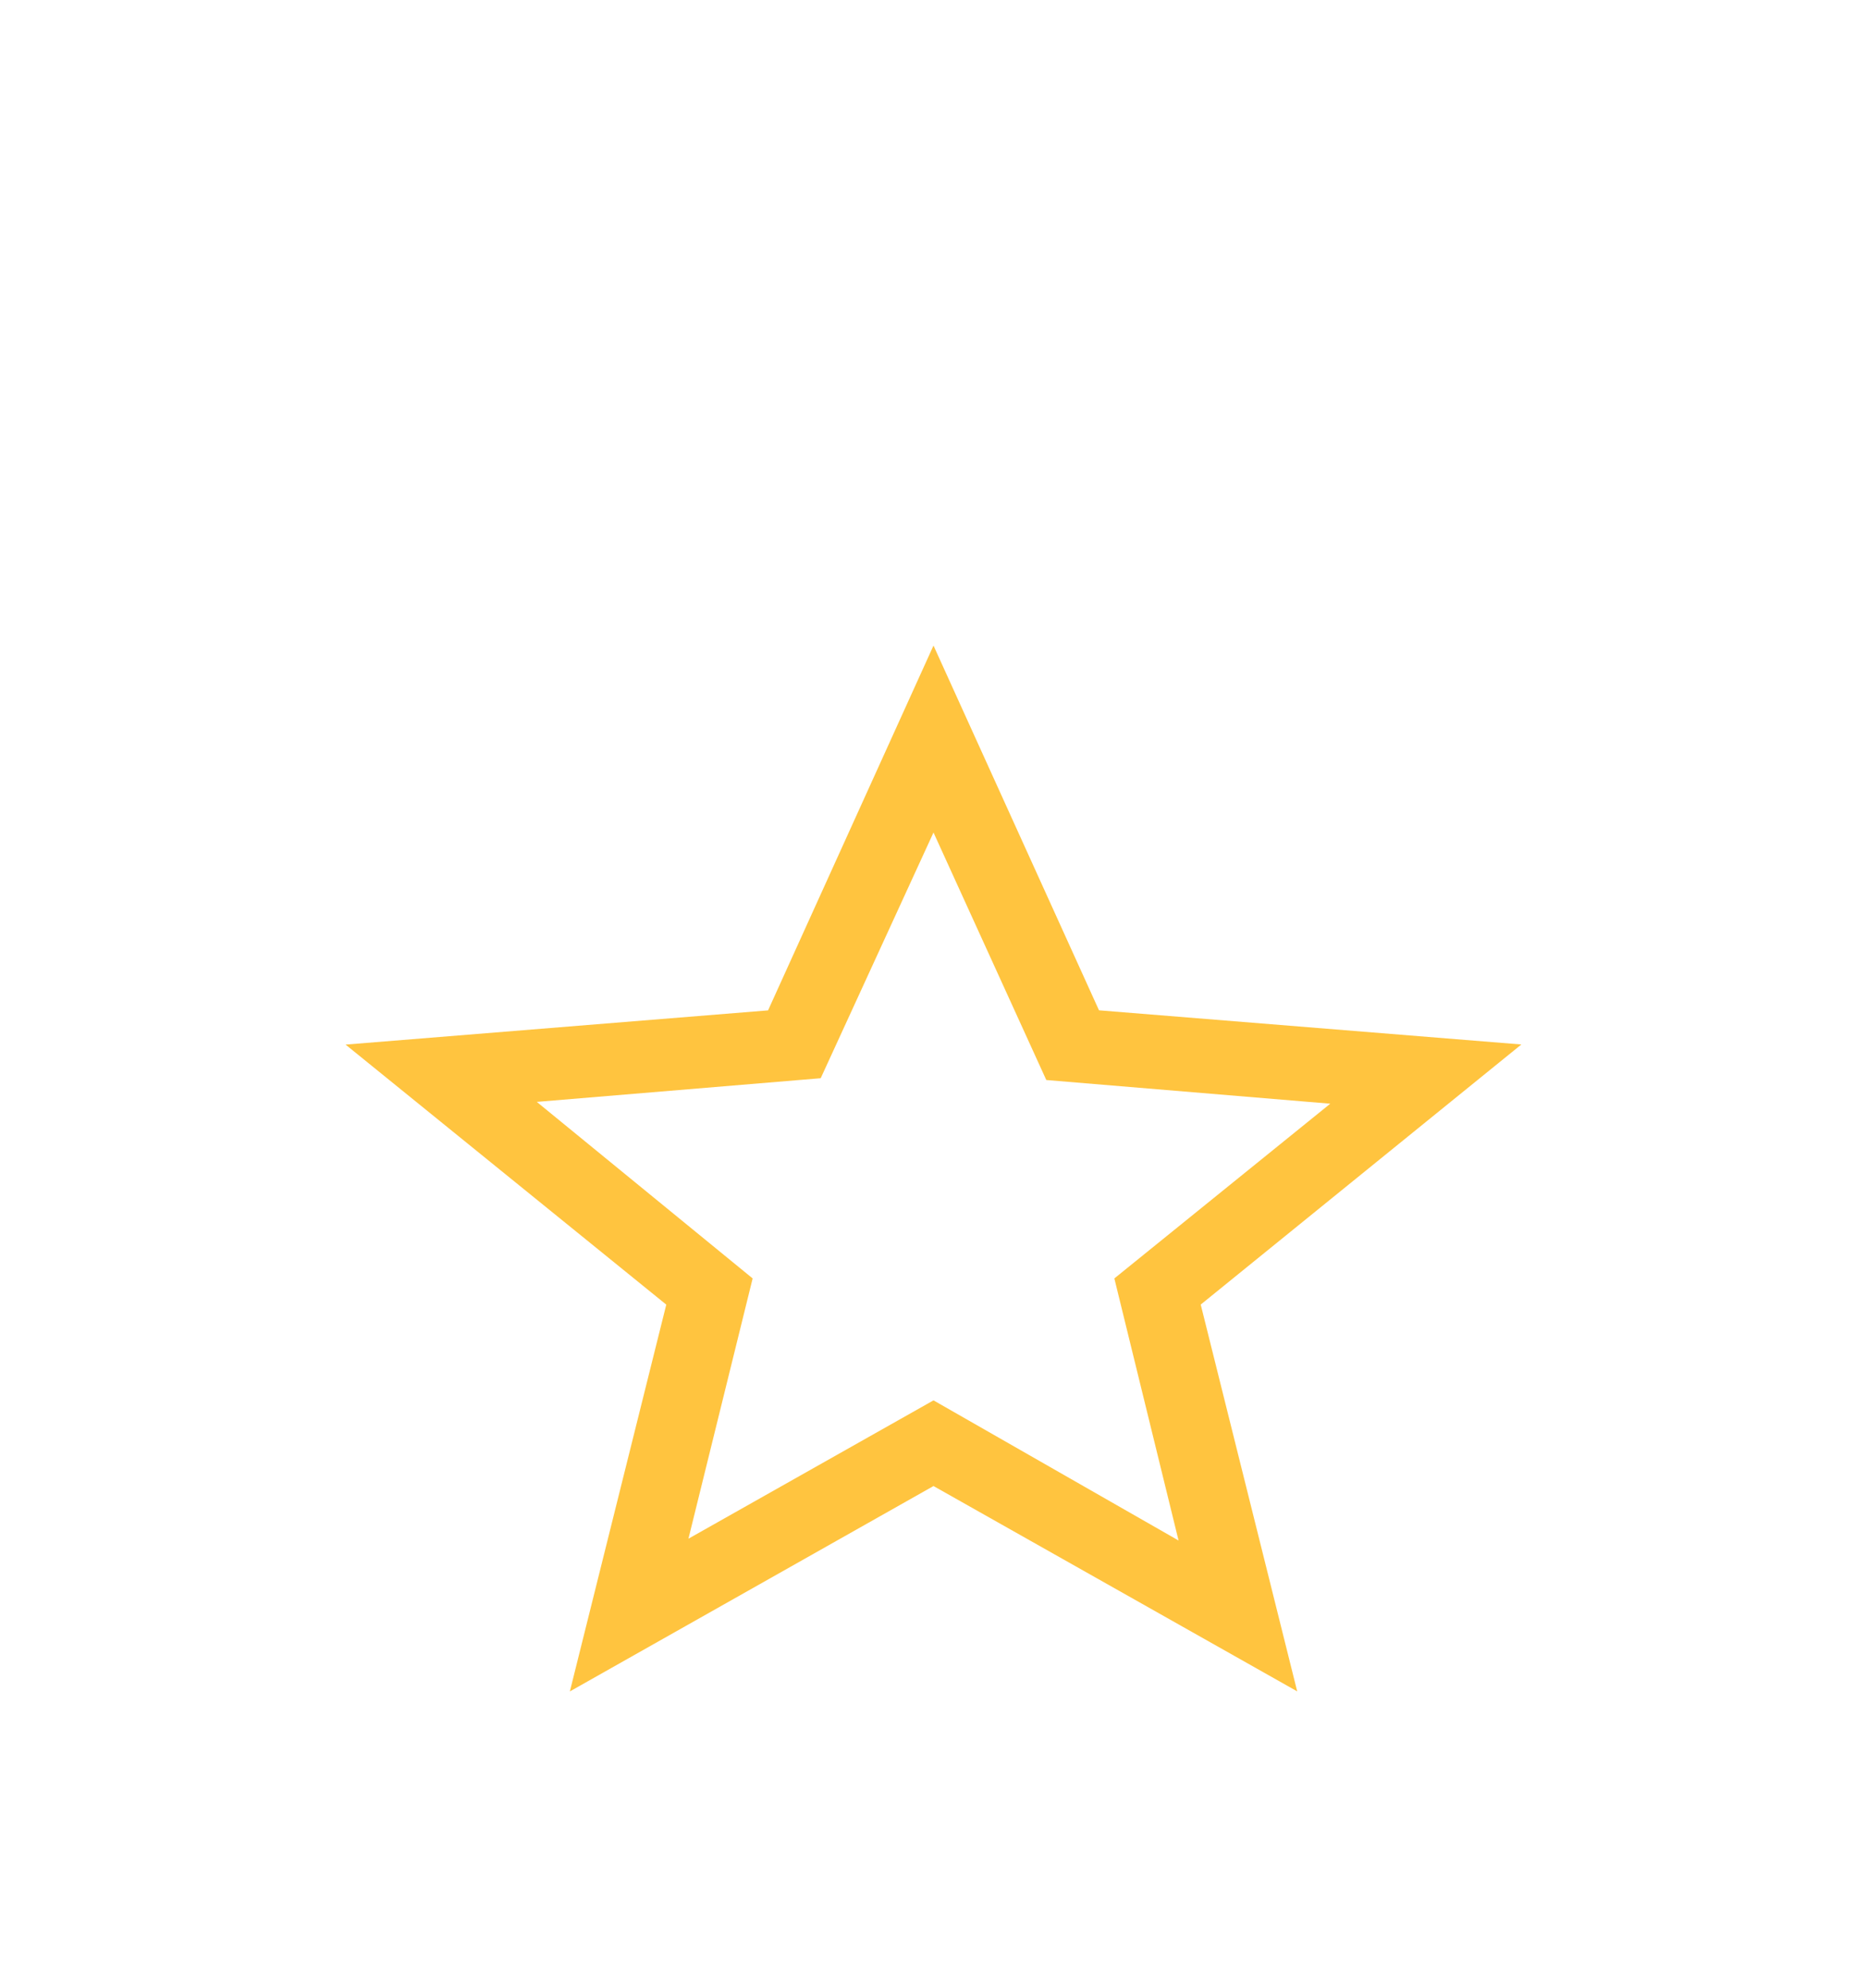 <svg width="31" height="33" viewBox="0 0 31 33" fill="none" xmlns="http://www.w3.org/2000/svg">
<g filter="url(#filter0_d_87_264)">
<path d="M11.431 21.539L15.5 19.243L19.569 21.569L18.503 17.219L22.088 14.319L17.373 13.926L15.5 9.818L13.627 13.896L8.913 14.289L12.497 17.219L11.431 21.539ZM9.462 24.074L11.063 17.654L5.738 13.338L12.753 12.77L15.5 6.715L18.248 12.769L25.261 13.336L19.937 17.653L21.539 24.073L15.5 20.665L9.462 24.074Z" fill="#FFC43F"/>
</g>
<defs>
<filter id="filter0_d_87_264" x="-4" y="0" width="39" height="37" filterUnits="userSpaceOnUse" color-interpolation-filters="sRGB">
<feFlood flood-opacity="0" result="BackgroundImageFix"/>
<feColorMatrix in="SourceAlpha" type="matrix" values="0 0 0 0 0 0 0 0 0 0 0 0 0 0 0 0 0 0 127 0" result="hardAlpha"/>
<feOffset dy="4"/>
<feGaussianBlur stdDeviation="2"/>
<feComposite in2="hardAlpha" operator="out"/>
<feColorMatrix type="matrix" values="0 0 0 0 0 0 0 0 0 0 0 0 0 0 0 0 0 0 0.25 0"/>
<feBlend mode="normal" in2="BackgroundImageFix" result="effect1_dropShadow_87_264"/>
<feBlend mode="normal" in="SourceGraphic" in2="effect1_dropShadow_87_264" result="shape"/>
</filter>
</defs>
</svg>
